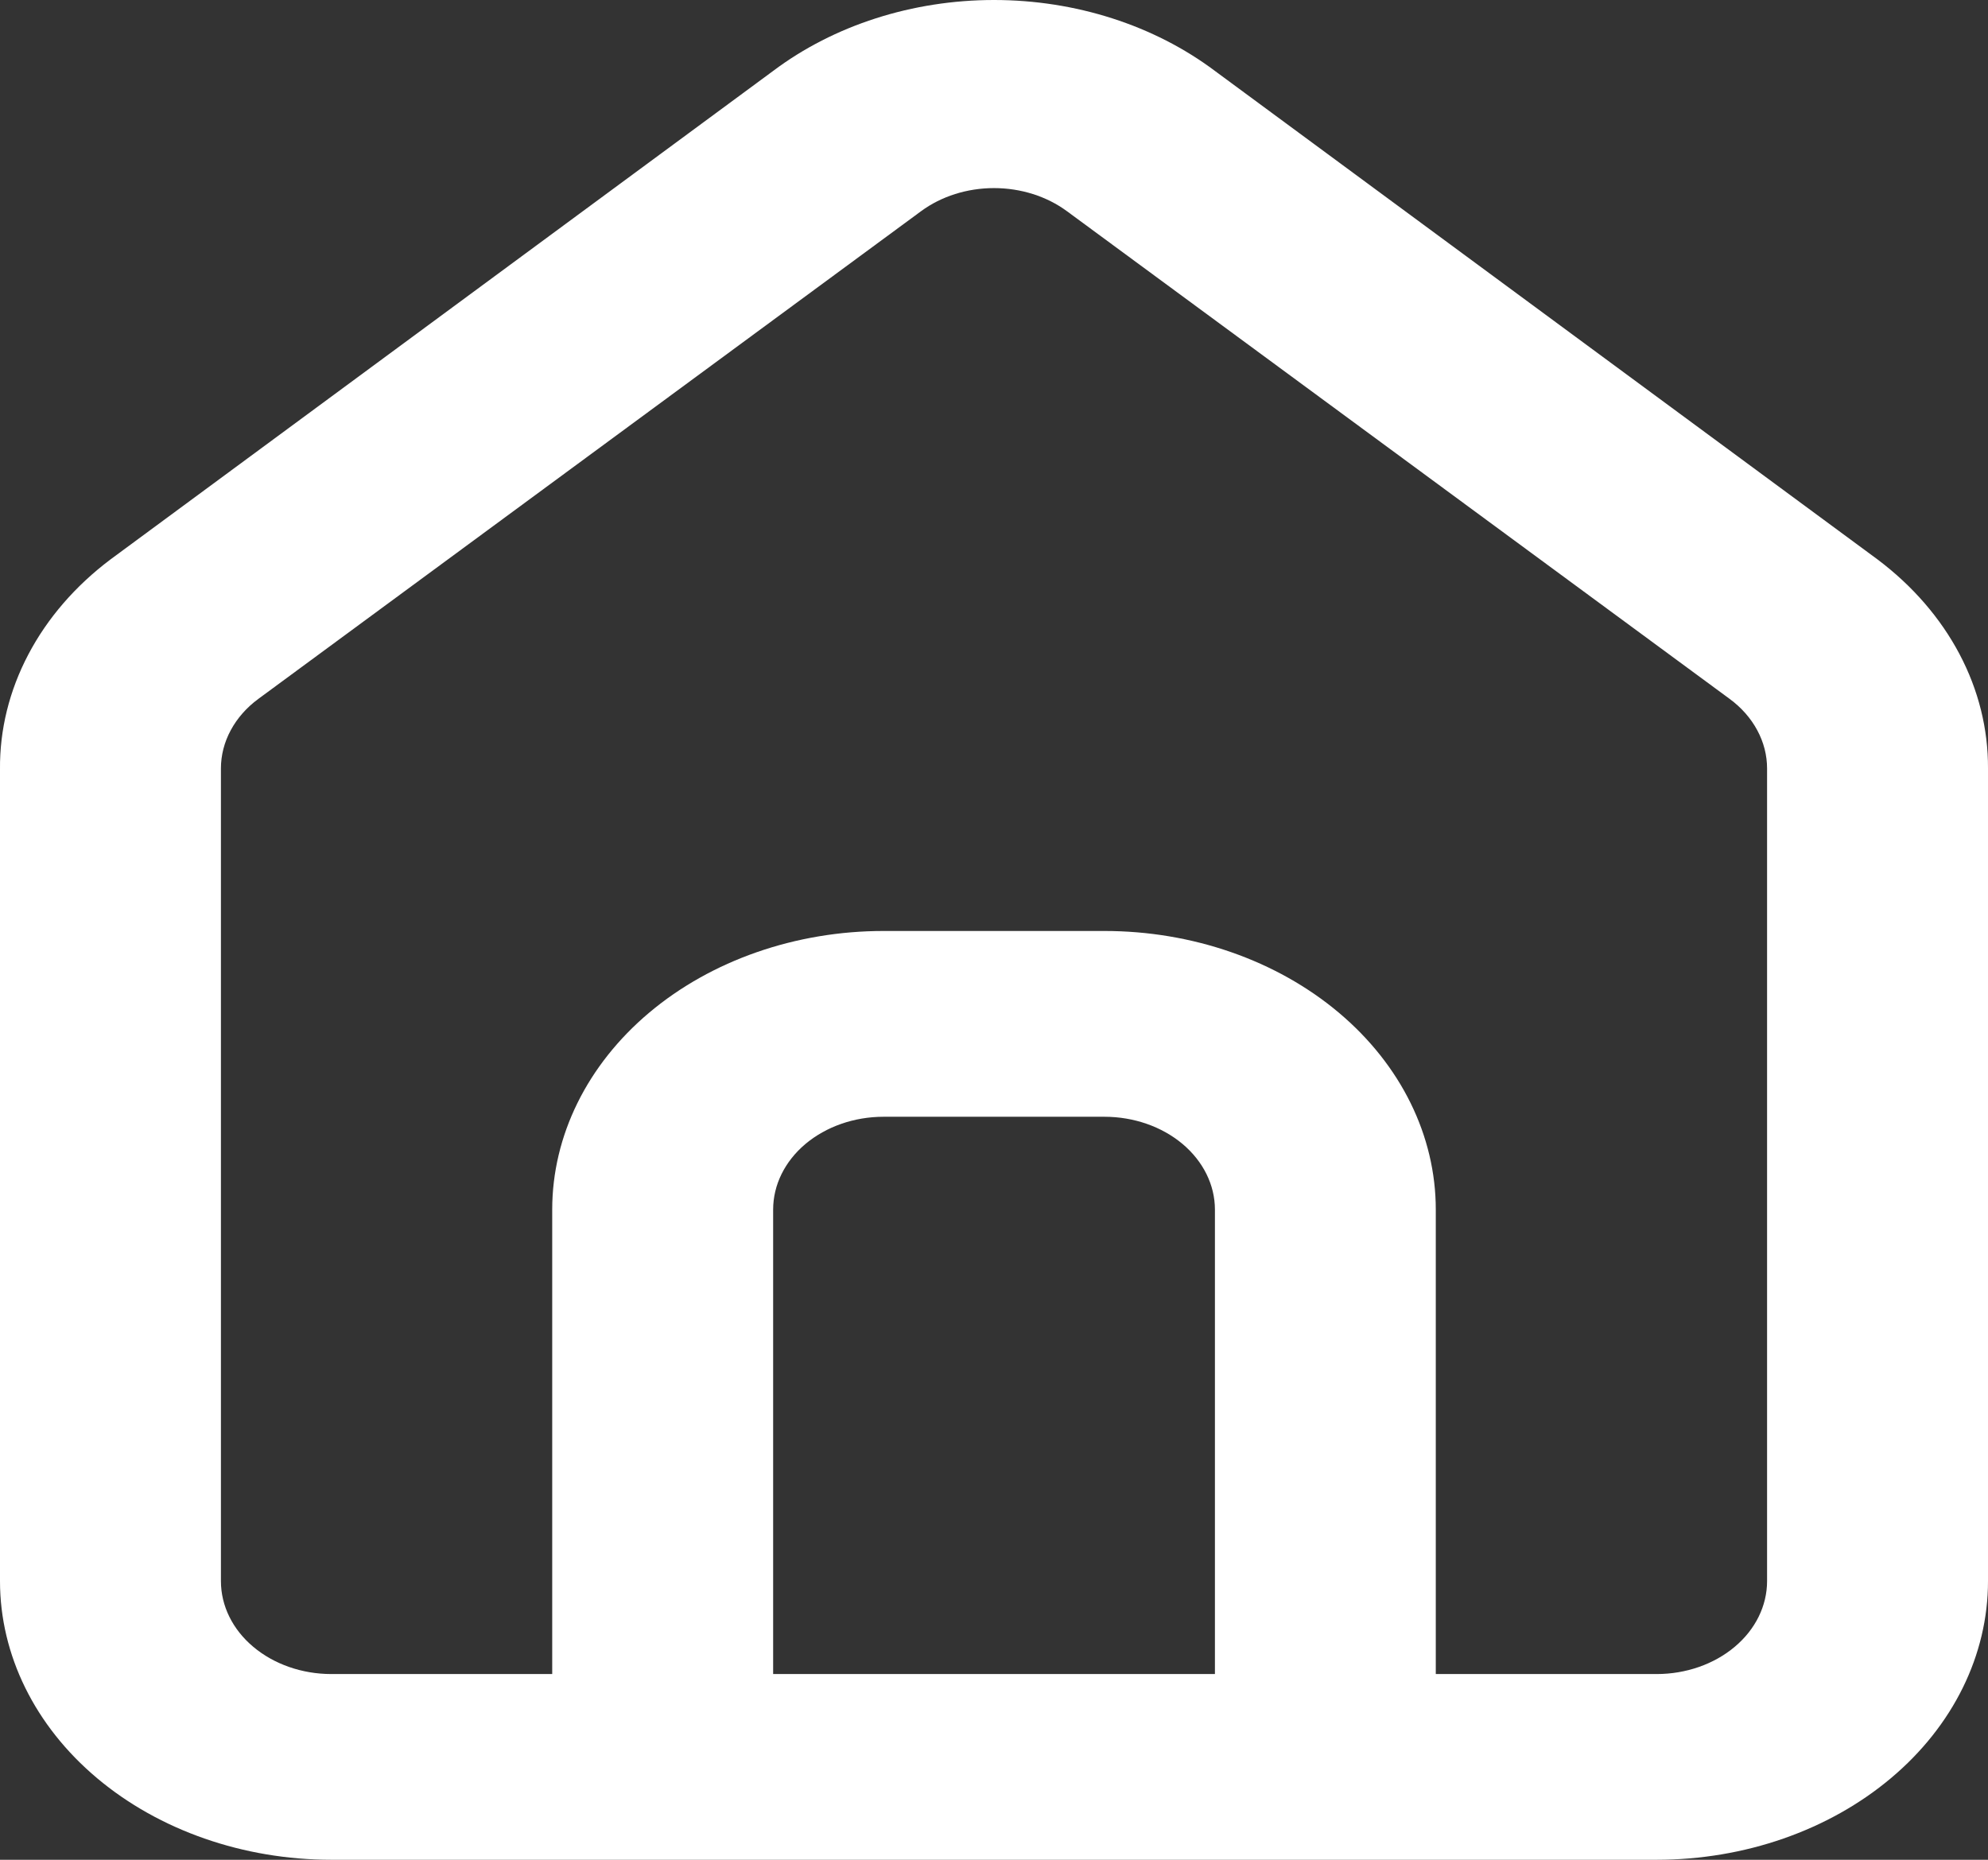 <svg width="31" height="29" viewBox="0 0 31 29" fill="none" xmlns="http://www.w3.org/2000/svg">
<rect x="0" y="0" width="31" height="29" fill="#333333" stroke="none"/>
<path d="M29.278 8.724L18.945 1.106C17.997 0.394 16.771 0 15.5 0C14.229 0 13.003 0.394 12.056 1.106L1.722 8.724C1.175 9.136 0.739 9.64 0.442 10.205C0.145 10.769 -0.006 11.38 0 11.997V24.655C0 25.808 0.545 26.913 1.513 27.727C2.482 28.542 3.797 29 5.167 29H25.833C27.204 29 28.518 28.542 29.487 27.727C30.456 26.913 31 25.808 31 24.655V11.983C31.003 11.368 30.852 10.76 30.555 10.198C30.258 9.636 29.823 9.134 29.278 8.724ZM18.945 26.104H12.056V18.862C12.056 18.478 12.237 18.11 12.56 17.838C12.883 17.567 13.321 17.414 13.778 17.414H17.222C17.679 17.414 18.117 17.567 18.44 17.838C18.763 18.11 18.945 18.478 18.945 18.862V26.104ZM27.555 24.655C27.555 25.039 27.374 25.408 27.051 25.679C26.728 25.951 26.29 26.104 25.833 26.104H22.389V18.862C22.389 17.71 21.845 16.605 20.876 15.79C19.907 14.975 18.593 14.517 17.222 14.517H13.778C12.408 14.517 11.093 14.975 10.124 15.79C9.156 16.605 8.611 17.71 8.611 18.862V26.104H5.167C4.71 26.104 4.272 25.951 3.949 25.679C3.626 25.408 3.445 25.039 3.445 24.655V11.983C3.445 11.777 3.497 11.574 3.598 11.387C3.699 11.199 3.846 11.032 4.03 10.897L14.363 3.293C14.678 3.061 15.082 2.933 15.5 2.933C15.918 2.933 16.322 3.061 16.637 3.293L26.97 10.897C27.154 11.032 27.301 11.199 27.402 11.387C27.503 11.574 27.555 11.777 27.555 11.983V24.655Z" fill="white"/>
</svg>
